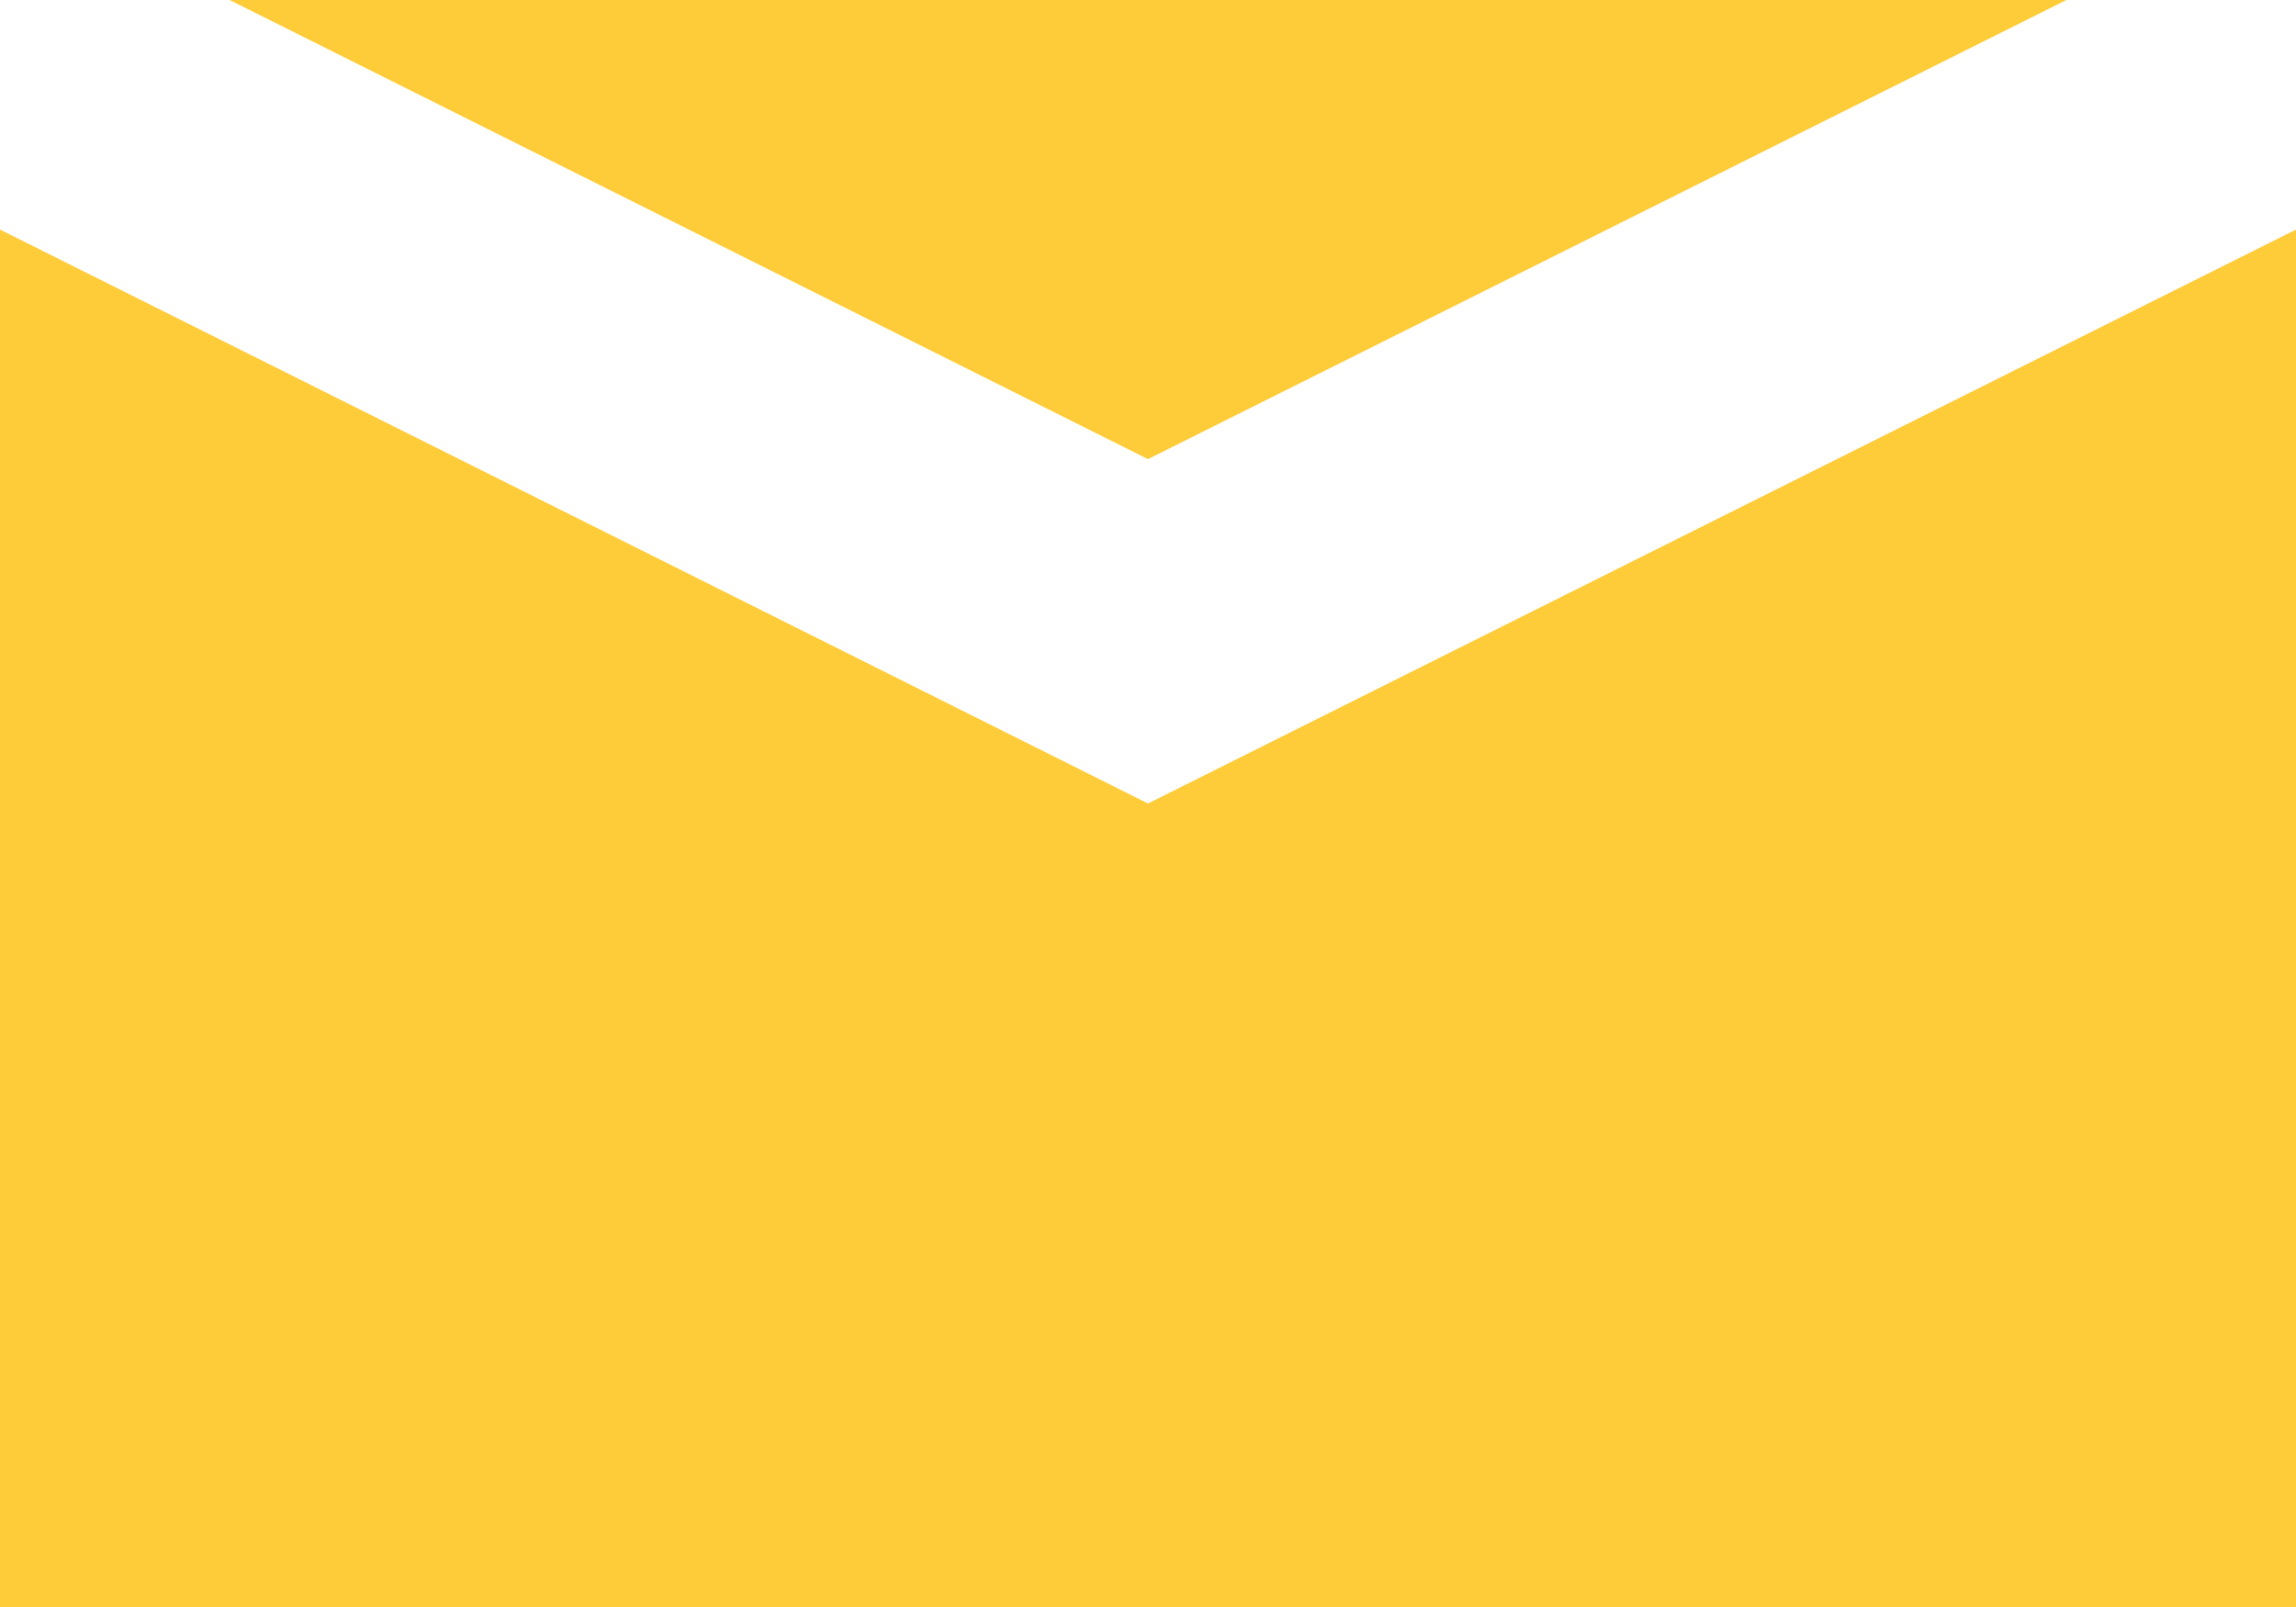 <svg width="20" height="14" viewBox="0 0 20 14" fill="none" xmlns="http://www.w3.org/2000/svg">
<path d="M0 2L10 7L20 2V14H0V2Z" fill="#FECC39"/>
<path d="M18 1.71663e-06L10 4L2 0L18 1.71663e-06Z" fill="#FECC39"/>
</svg>
